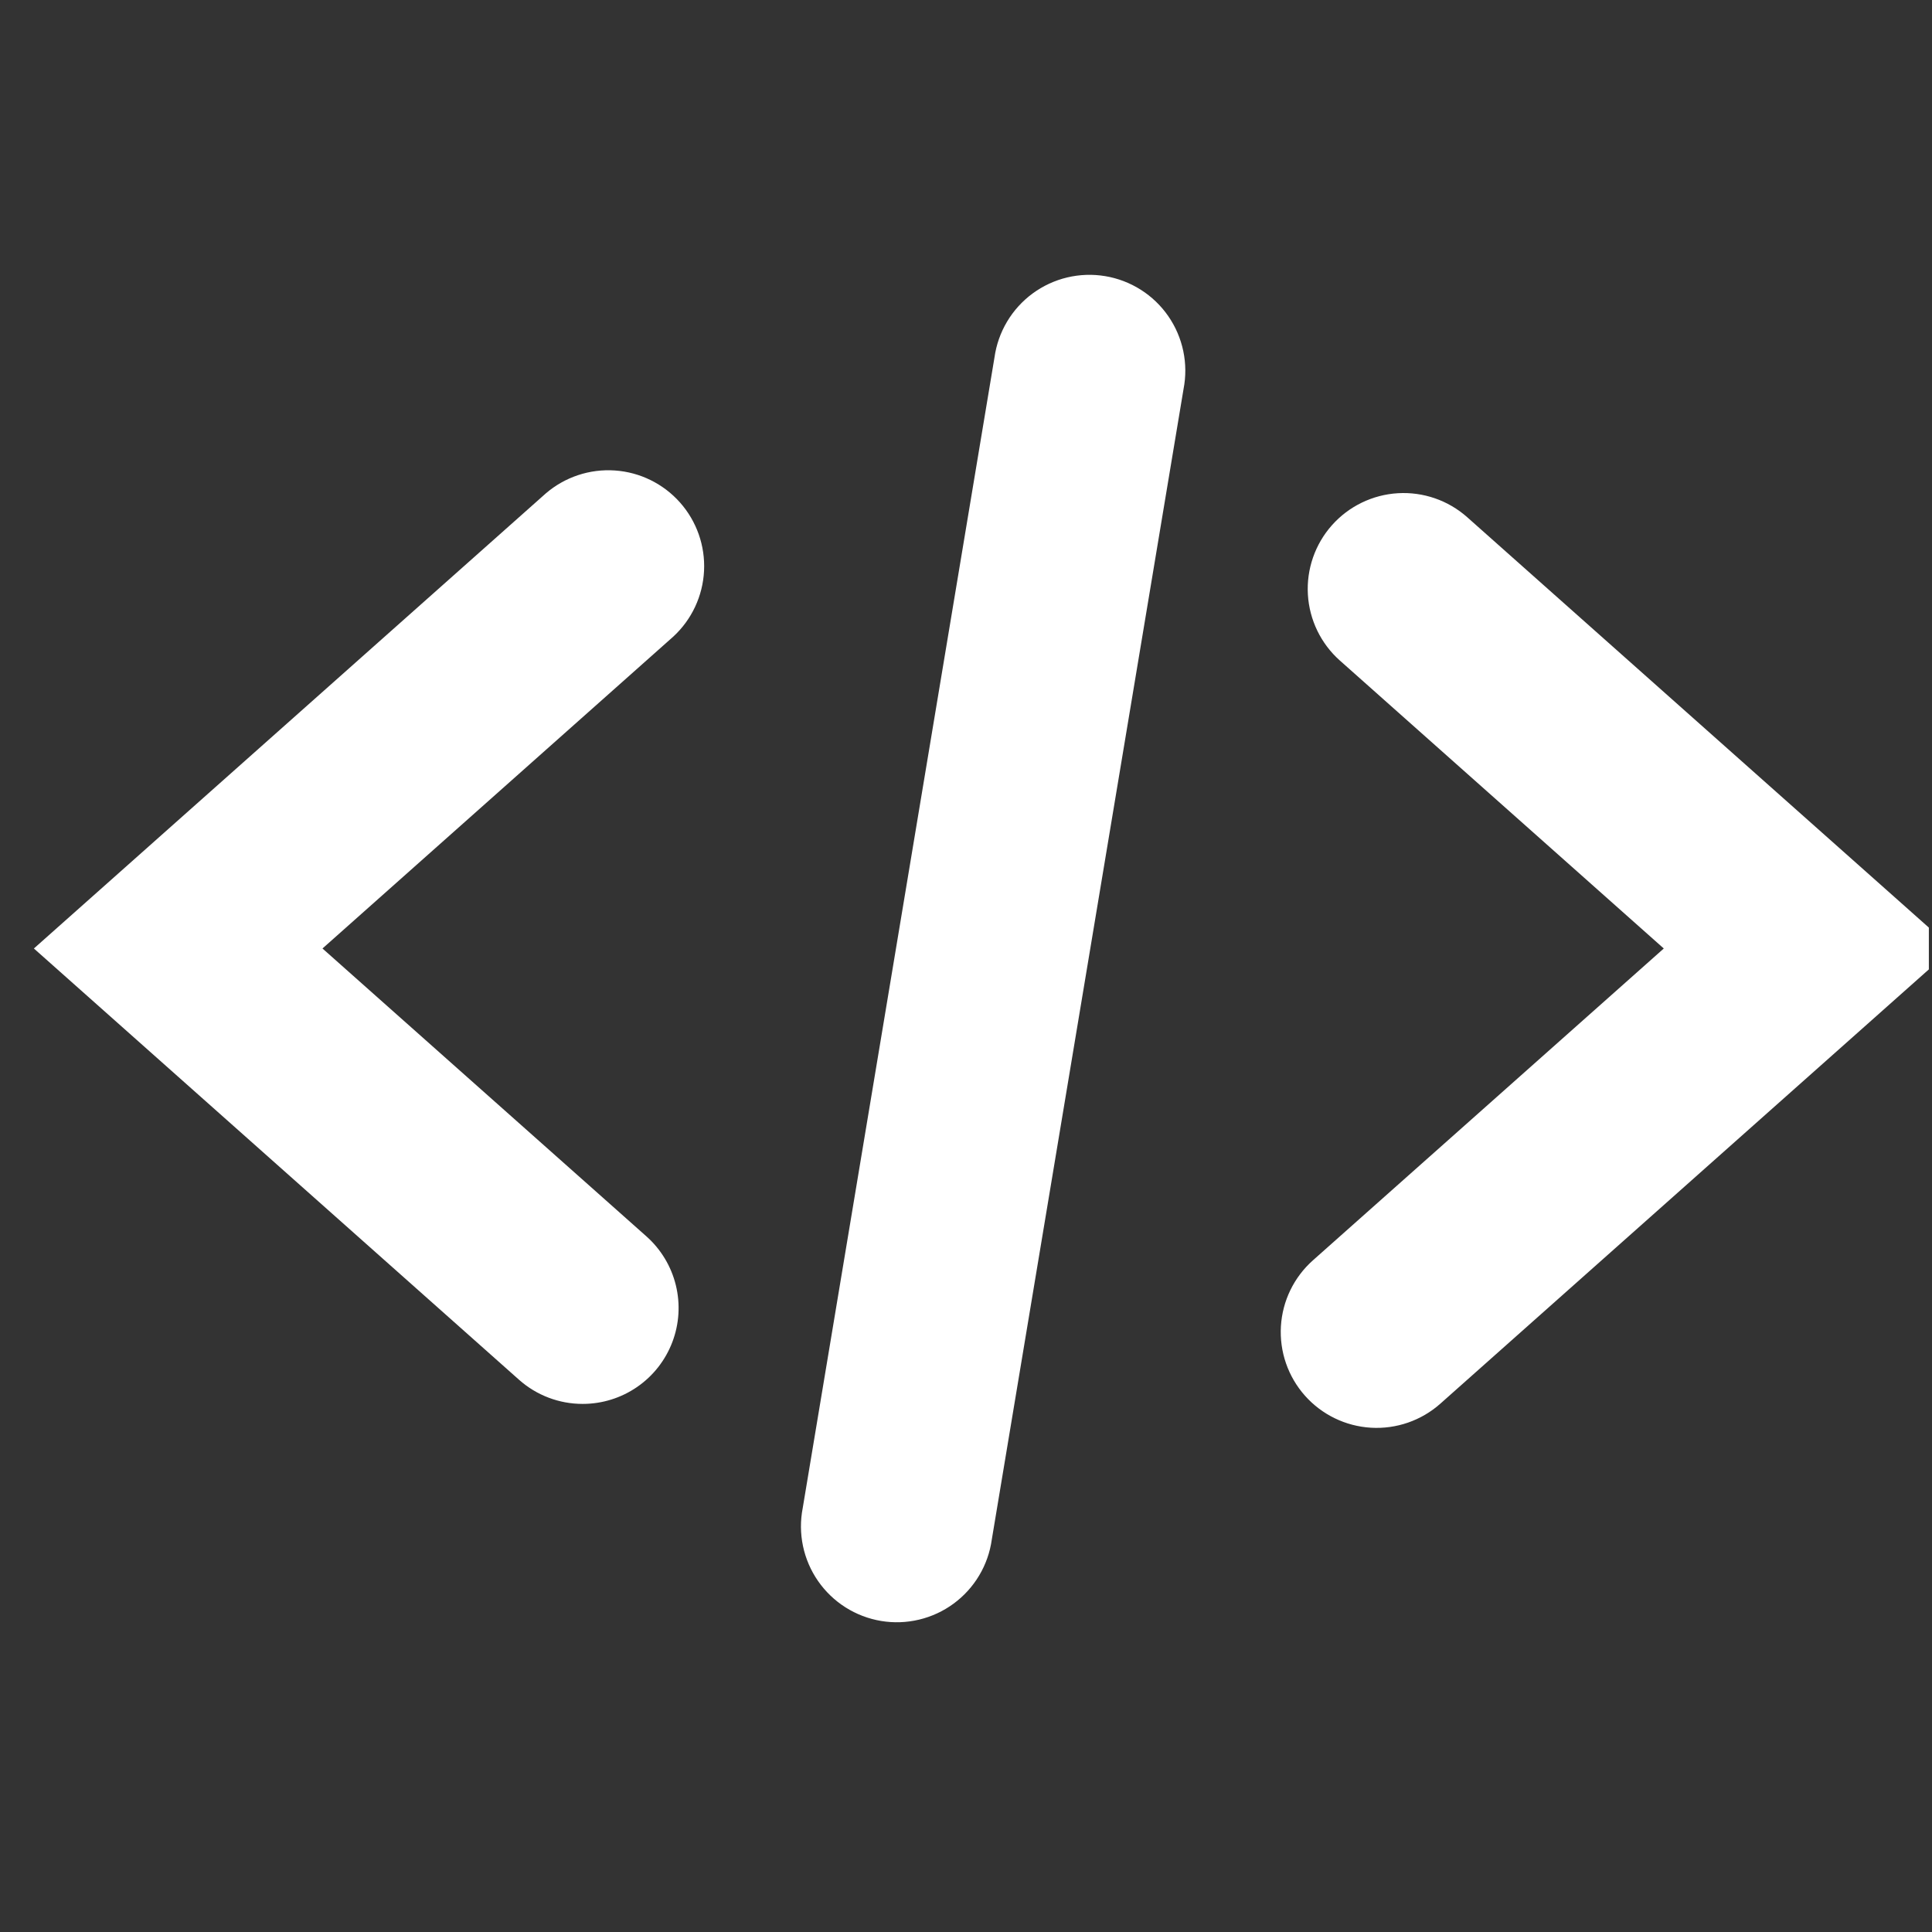 <svg width="30" height="30" viewBox="0 0 129 129" fill="none" xmlns="http://www.w3.org/2000/svg">
<rect x="0" y="0" width="129" height="129" fill="#333333" stroke="none"/>
<g clip-path="url(#clip0_36_47)">
<path d="M38.906 93.739C37.339 93.741 35.826 93.167 34.655 92.126L2.263 63.331L36.454 32.936C37.729 31.846 39.38 31.299 41.053 31.414C42.727 31.528 44.288 32.295 45.402 33.549C46.516 34.803 47.093 36.444 47.009 38.119C46.926 39.794 46.188 41.369 44.956 42.506L21.532 63.331L43.157 82.549C44.128 83.411 44.815 84.548 45.125 85.809C45.435 87.071 45.354 88.396 44.892 89.611C44.431 90.825 43.612 91.87 42.542 92.607C41.473 93.345 40.205 93.739 38.906 93.739ZM96.169 93.726L130.36 63.331L97.968 34.536C96.699 33.409 95.034 32.832 93.339 32.932C91.645 33.032 90.059 33.802 88.932 35.071C87.805 36.34 87.228 38.005 87.328 39.7C87.428 41.394 88.197 42.979 89.466 44.107L111.091 63.331L87.668 84.149C86.398 85.277 85.627 86.862 85.527 88.557C85.426 90.253 86.002 91.918 87.13 93.188C88.257 94.458 89.843 95.228 91.538 95.329C93.233 95.43 94.899 94.853 96.169 93.726ZM66.222 102.797L79.025 25.977C79.189 25.138 79.183 24.274 79.007 23.437C78.831 22.6 78.49 21.806 78.002 21.103C77.515 20.401 76.891 19.802 76.169 19.345C75.446 18.887 74.639 18.578 73.795 18.438C72.952 18.297 72.088 18.327 71.256 18.525C70.424 18.724 69.641 19.087 68.951 19.593C68.262 20.1 67.681 20.739 67.243 21.474C66.805 22.209 66.519 23.024 66.401 23.871L53.598 100.691C53.434 101.531 53.44 102.395 53.616 103.232C53.792 104.069 54.134 104.862 54.621 105.565C55.109 106.268 55.732 106.866 56.455 107.324C57.177 107.782 57.984 108.09 58.828 108.231C59.671 108.372 60.535 108.342 61.367 108.143C62.199 107.945 62.983 107.582 63.672 107.075C64.361 106.569 64.942 105.929 65.38 105.194C65.818 104.46 66.104 103.645 66.222 102.797Z" fill="white"/>
</g>
<defs>
<clipPath id="clip0_36_47">
<rect width="128.033" height="128.033" fill="white" transform="translate(0.757 0.275)"/>
</clipPath>
</defs>
</svg>
